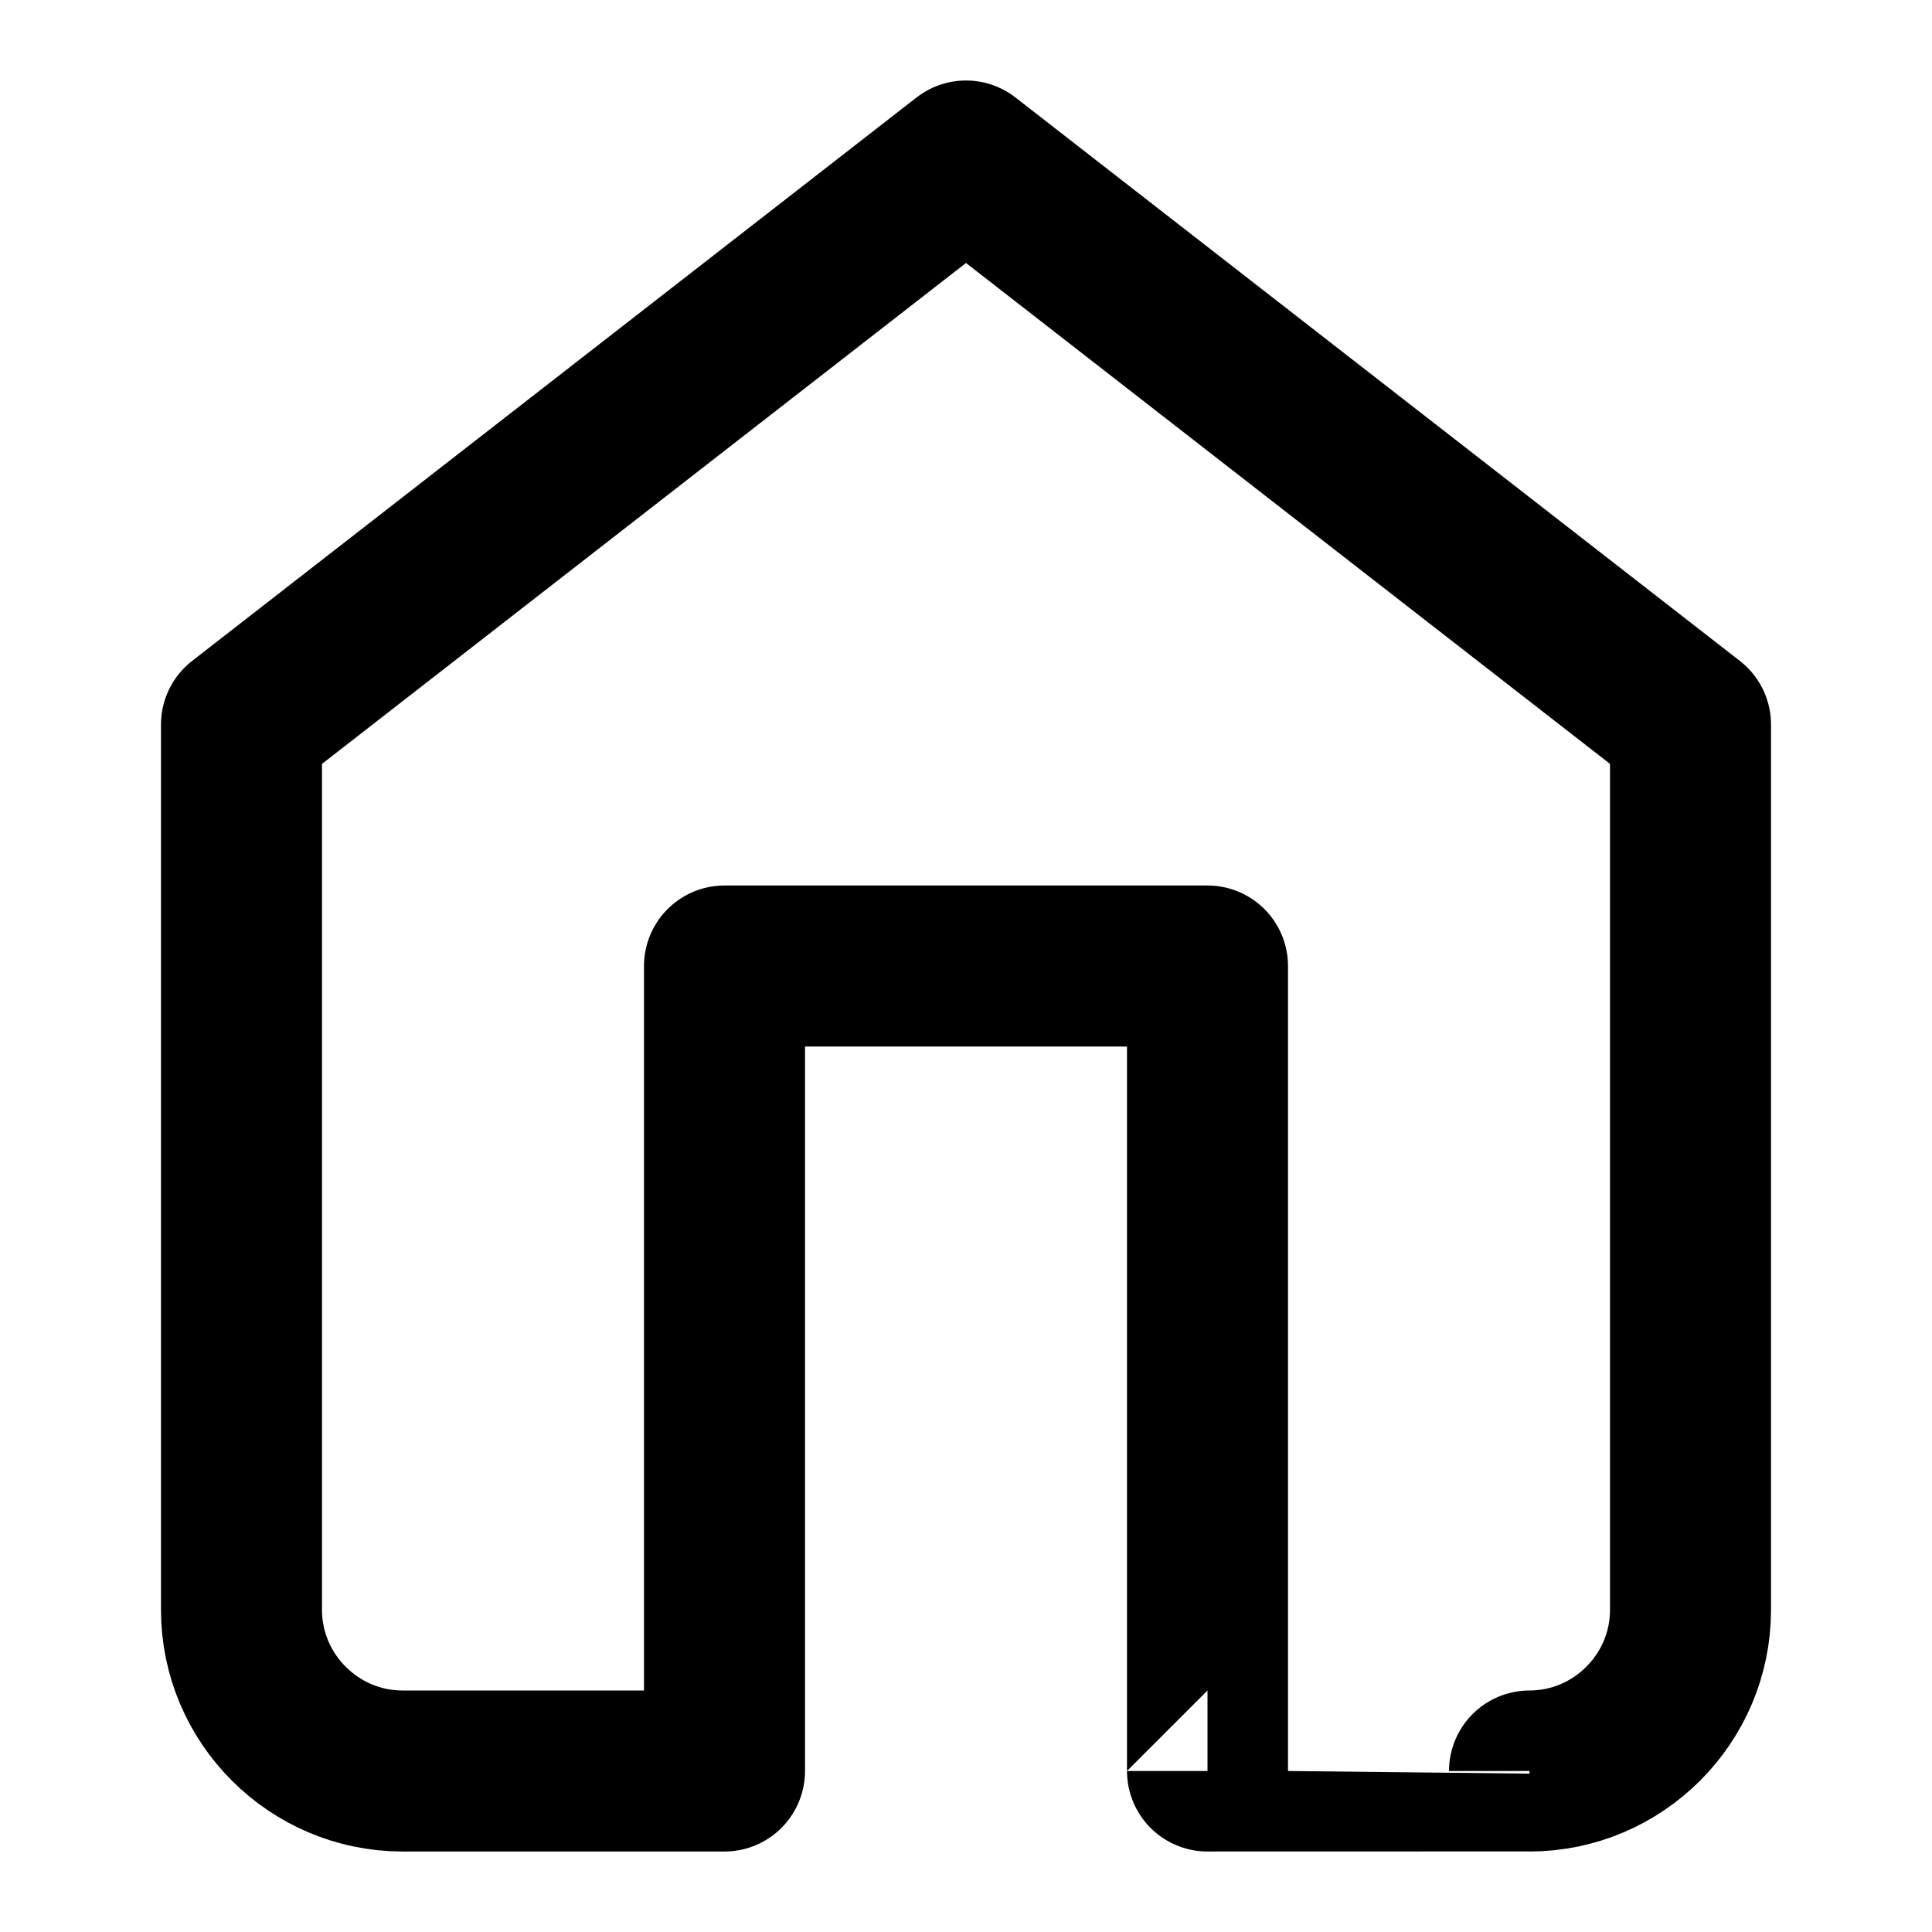 <?xml version="1.0" encoding="utf-8"?>
<!-- Generator: Adobe Illustrator 21.0.0, SVG Export Plug-In . SVG Version: 6.00 Build 0)  -->
<svg version="1.1" id="Layer_1" xmlns="http://www.w3.org/2000/svg" xmlns:xlink="http://www.w3.org/1999/xlink" x="0px" y="0px"
	 viewBox="0 0 24 24" style="enable-background:new 0 0 24 24;" xml:space="preserve">
<style type="text/css">
	.st0{fill:none;stroke:#000000;stroke-width:2;stroke-linecap:round;stroke-linejoin:round;}
</style>
<path class="st0" d="M9,22"/>
<path class="st0" d="M15,22V12H9c0,0,0,10,0,10H5c-1.1,0-2-0.9-2-2V9l9-7l9,7v11c0,1.1-0.9,2-2,2C19,22,15,22,15,22z"/>
</svg>

